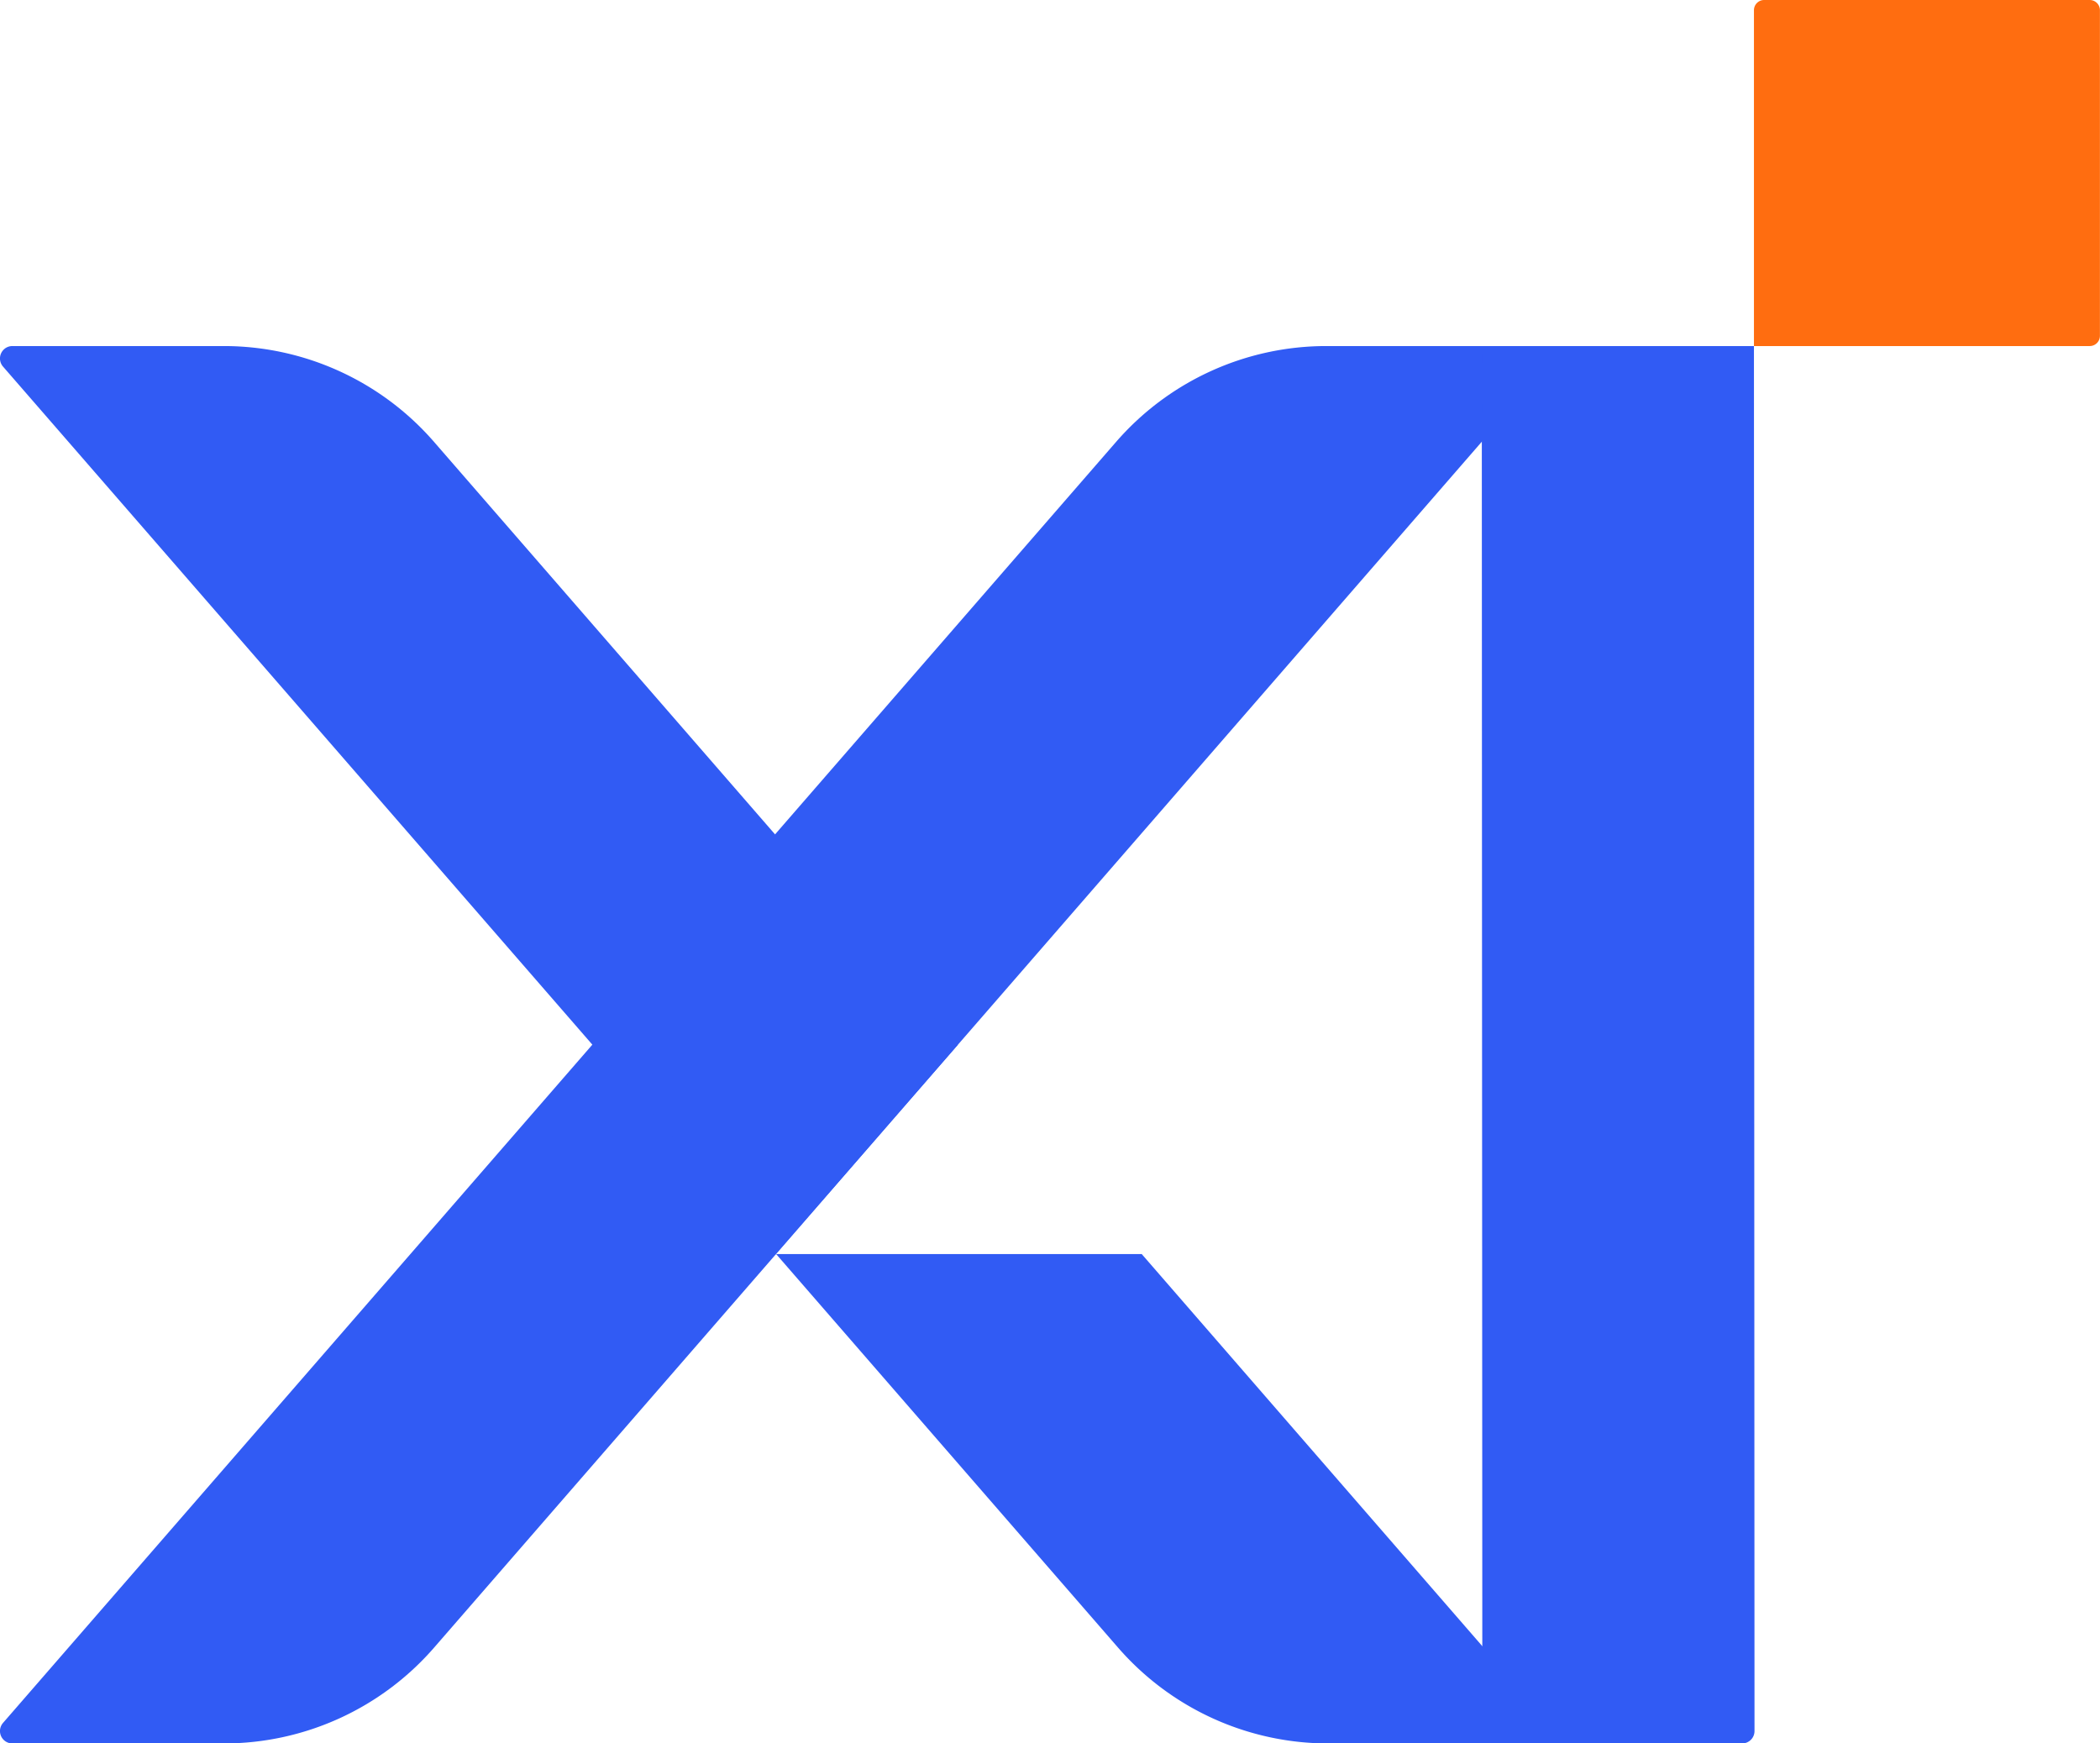 <svg id="图层_1" data-name="图层 1" xmlns="http://www.w3.org/2000/svg" viewBox="0 0 299.84 248.92"><defs><style>.cls-1{fill:#ff6d10;}.cls-2{fill:#315bf4;}</style></defs><title>logo</title><path class="cls-1" d="M251.89,0h46.48a1.46,1.46,0,0,1,1.46,1.46V47.95a1.46,1.46,0,0,1-1.46,1.46H250.43a0,0,0,0,1,0,0V1.46A1.46,1.46,0,0,1,251.89,0Z"/><path class="cls-2" d="M20.17,292.07,179.1,109.16a39.76,39.76,0,0,1,30-13.68h34.08L81.72,281.32a39.76,39.76,0,0,1-30,13.68H21.51A1.77,1.77,0,0,1,20.17,292.07Z" transform="translate(-19.74 -46.07)"/><path class="cls-2" d="M21.51,95.48h30.2a39.76,39.76,0,0,1,30,13.68l74.79,86.08-26.1,30L20.17,98.41A1.77,1.77,0,0,1,21.51,95.48Z" transform="translate(-19.74 -46.07)"/><path class="cls-2" d="M179.37,281.31l-48.81-56.18h52.2L243.45,295l-34.06,0A39.78,39.78,0,0,1,179.37,281.31Z" transform="translate(-19.74 -46.07)"/><path class="cls-2" d="M270.17,95.48l-38.86,0L231.39,295h37.09a1.77,1.77,0,0,0,1.77-1.77Z" transform="translate(-19.74 -46.07)"/></svg>